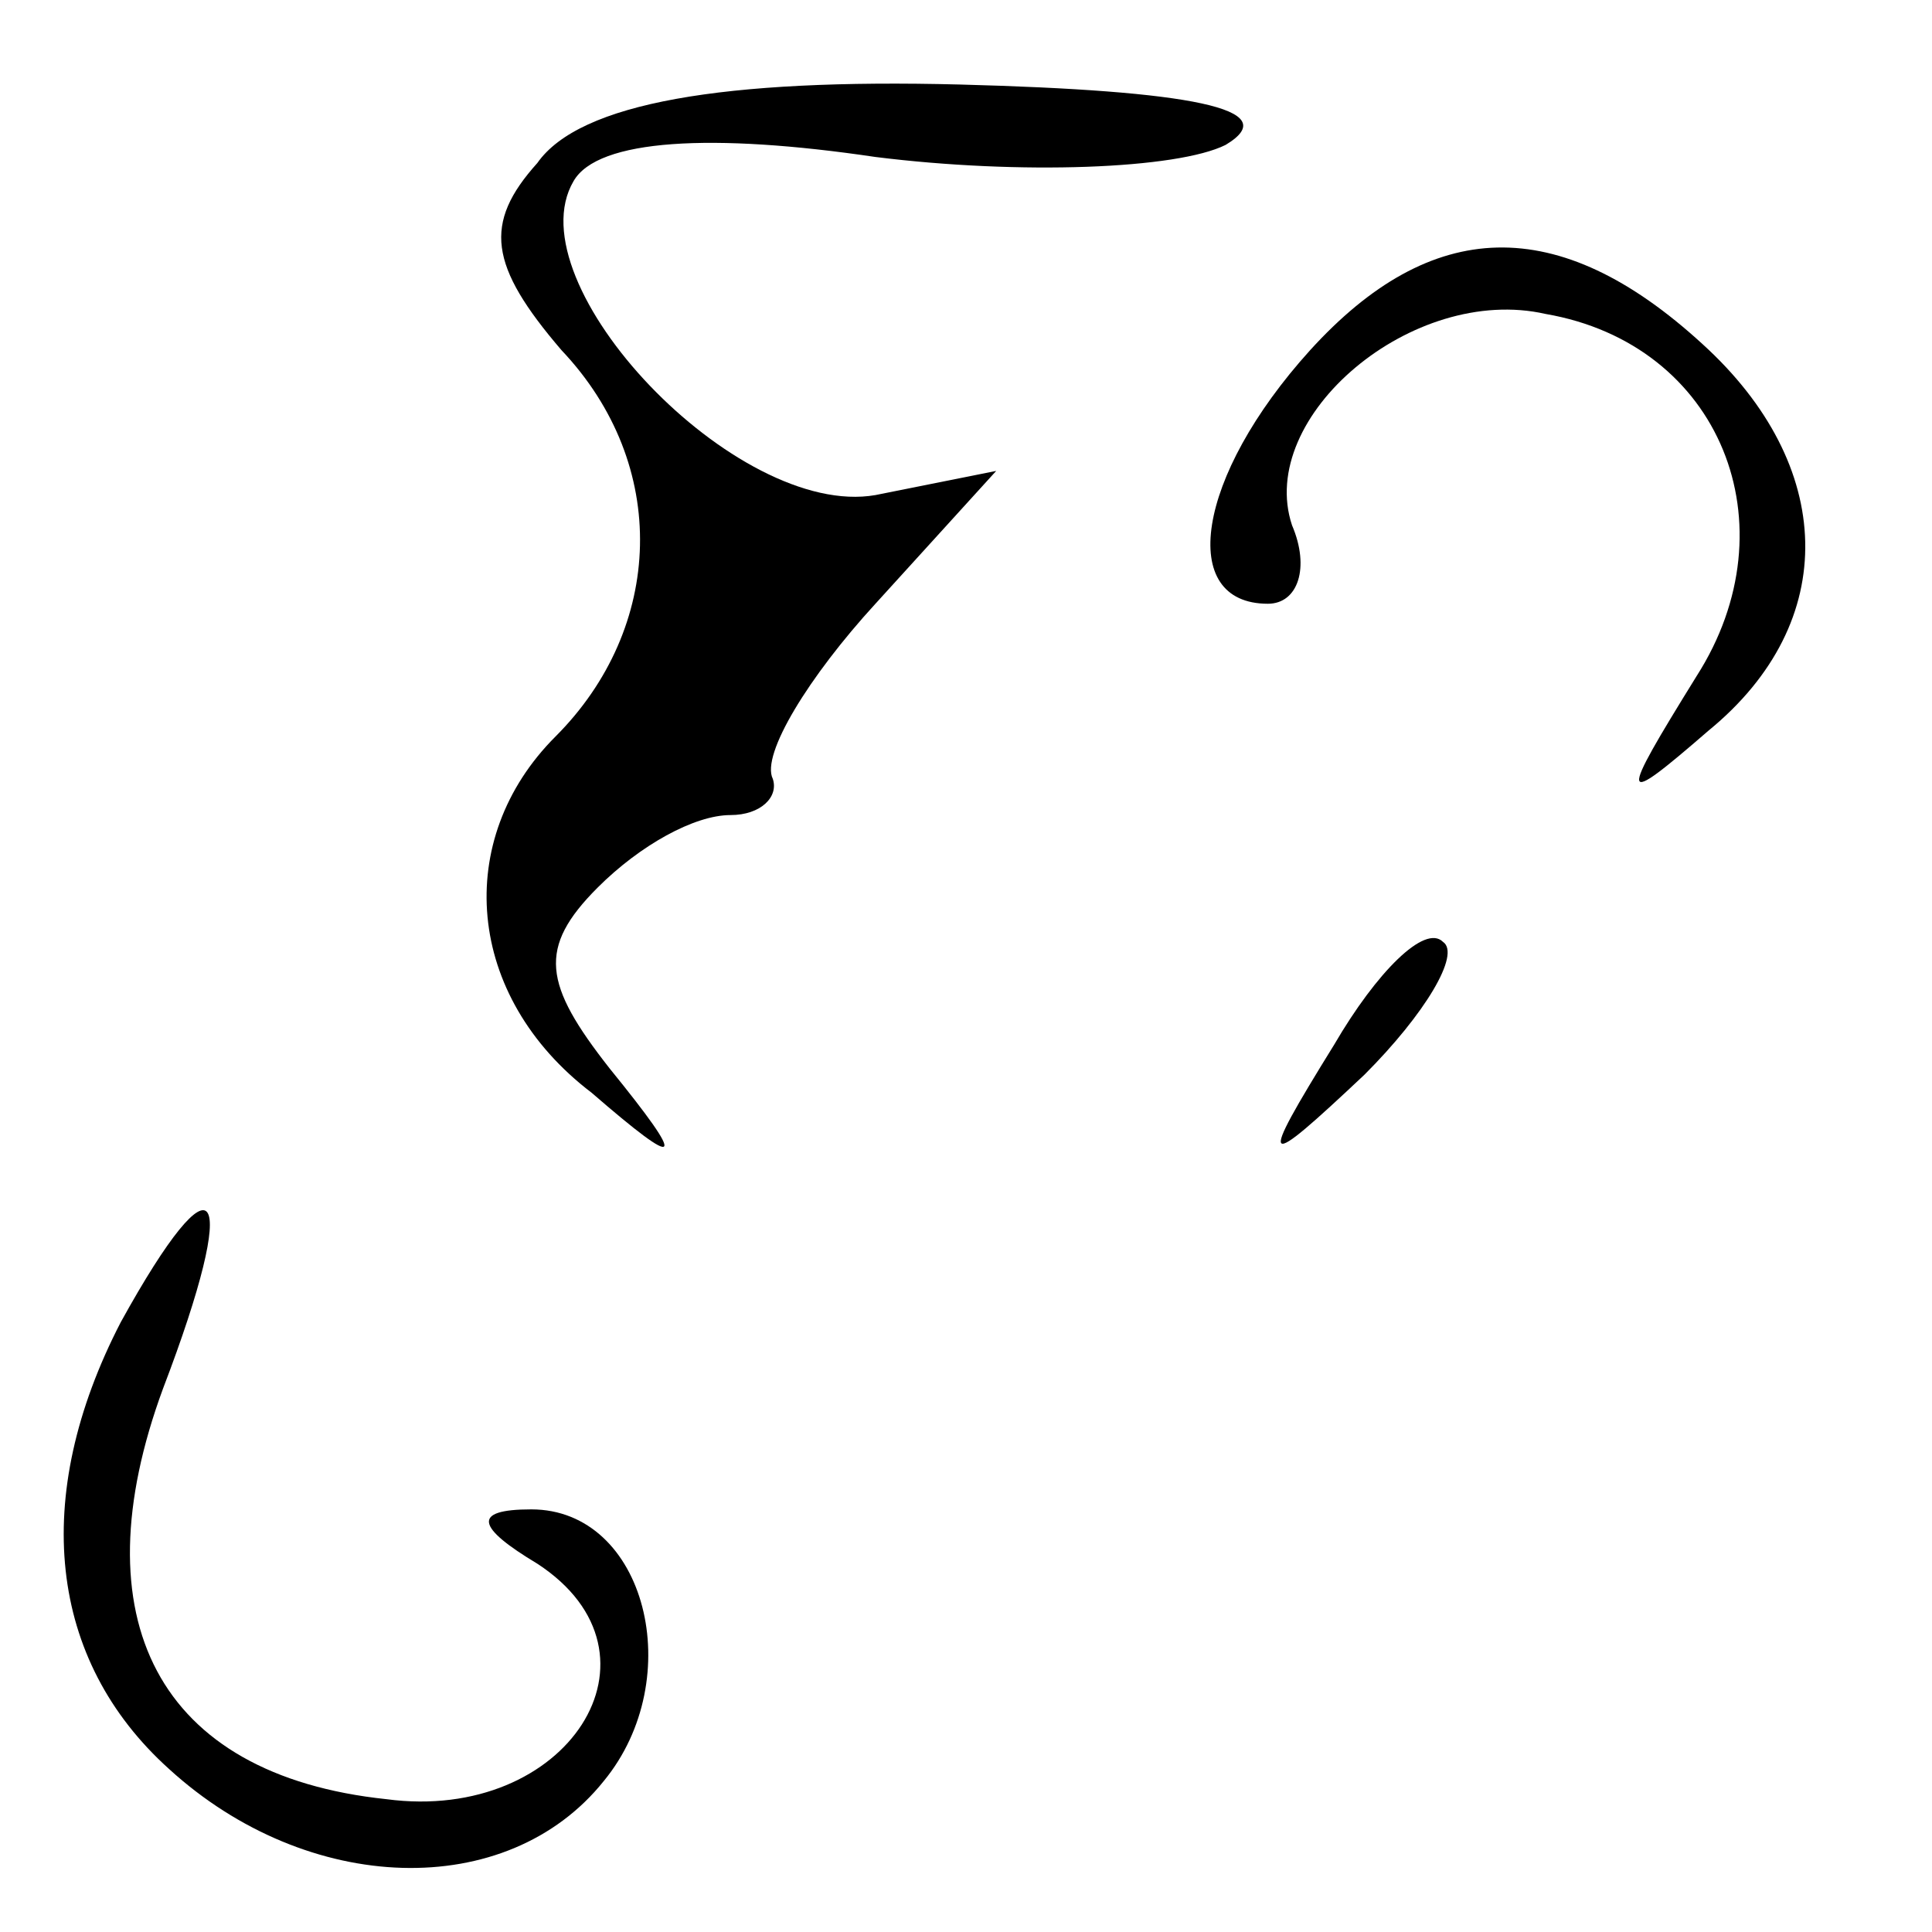 <?xml version="1.0" standalone="no"?>
<!DOCTYPE svg PUBLIC "-//W3C//DTD SVG 20010904//EN"
 "http://www.w3.org/TR/2001/REC-SVG-20010904/DTD/svg10.dtd">
<svg version="1.0" xmlns="http://www.w3.org/2000/svg"
 width="32pt" height="32pt" viewBox="0 0 32 32"
 preserveAspectRatio="xMidYMid meet">
<g transform="translate(0,32) scale(0.1,-0.1)"
fill="#000000" stroke="none">
<path fill="#000000" stroke="none" d="M89 293 c-9 -10 -8 -17 4 -31 18 -19
17 -46 -1 -64 -17 -17 -15 -43 6 -59 15 -13 16 -12 3 4 -11 14 -12 20 -2 30 7
7 16 12 22 12 5 0 8 3 7 6 -2 4 6 17 17 29 l20 22 -20 -4 c-23 -4 -60 35 -50
52 4 7 23 8 50 4 24 -3 50 -2 58 2 10 6 -6 9 -44 10 -39 1 -63 -3 -70 -13z"/>
<path fill="#000000" stroke="none" d="M217 262 c-19 -21 -22 -42 -7 -42 5 0
7 6 4 13 -6 18 20 40 42 35 29 -5 41 -35 25 -60 -13 -21 -13 -22 2 -9 22 18
21 44 -1 64 -24 22 -45 21 -65 -1z"/>
<path fill="#000000" stroke="none" d="M221 147 c-13 -21 -12 -21 5 -5 10 10
16 20 13 22 -3 3 -11 -5 -18 -17z"/>
<path fill="#000000" stroke="none" d="M20 101 c-15 -29 -12 -56 8 -74 23 -21
56 -22 72 -2 14 17 7 45 -12 45 -10 0 -9 -3 1 -9 23 -15 5 -43 -25 -39 -38 4
-51 30 -37 68 13 34 9 40 -7 11z"/>
</g>
</svg>
